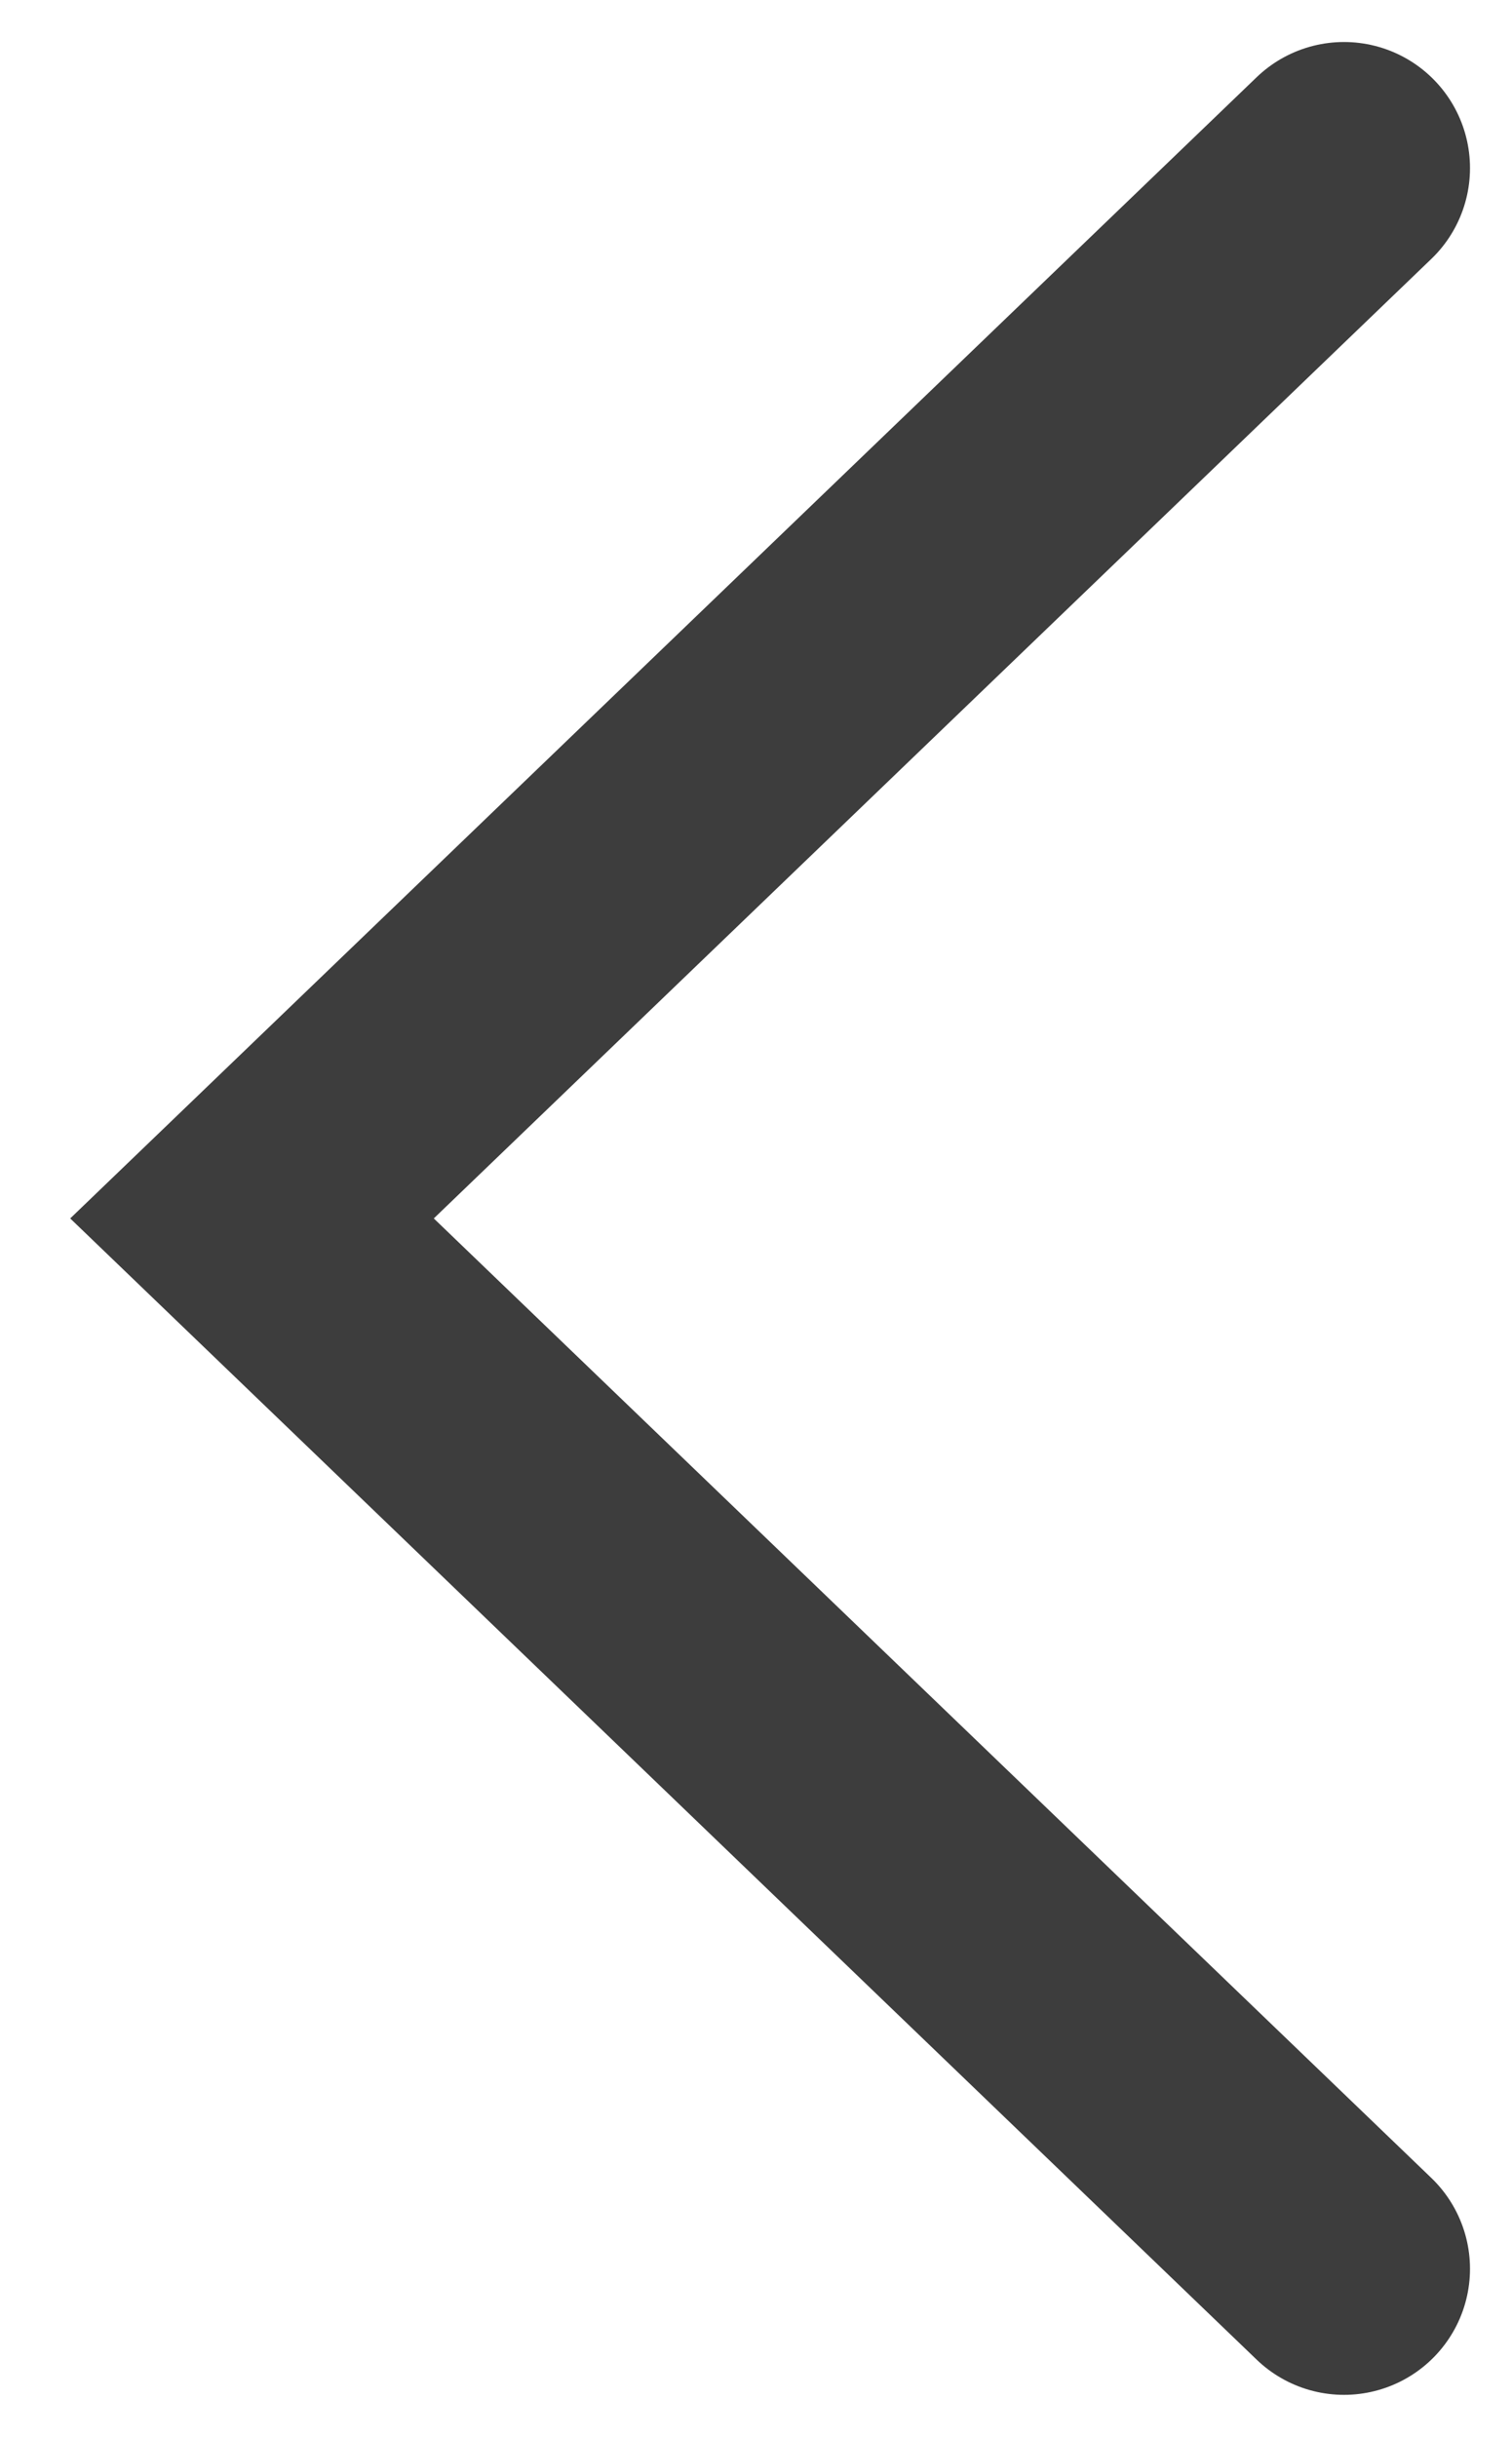 <svg width="18" height="29" viewBox="0 0 18 29" fill="none" xmlns="http://www.w3.org/2000/svg">
<path d="M16 2L3 14.5L16 27" stroke="black" stroke-opacity="0.76" stroke-width="3" stroke-linecap="round"/>
</svg>

